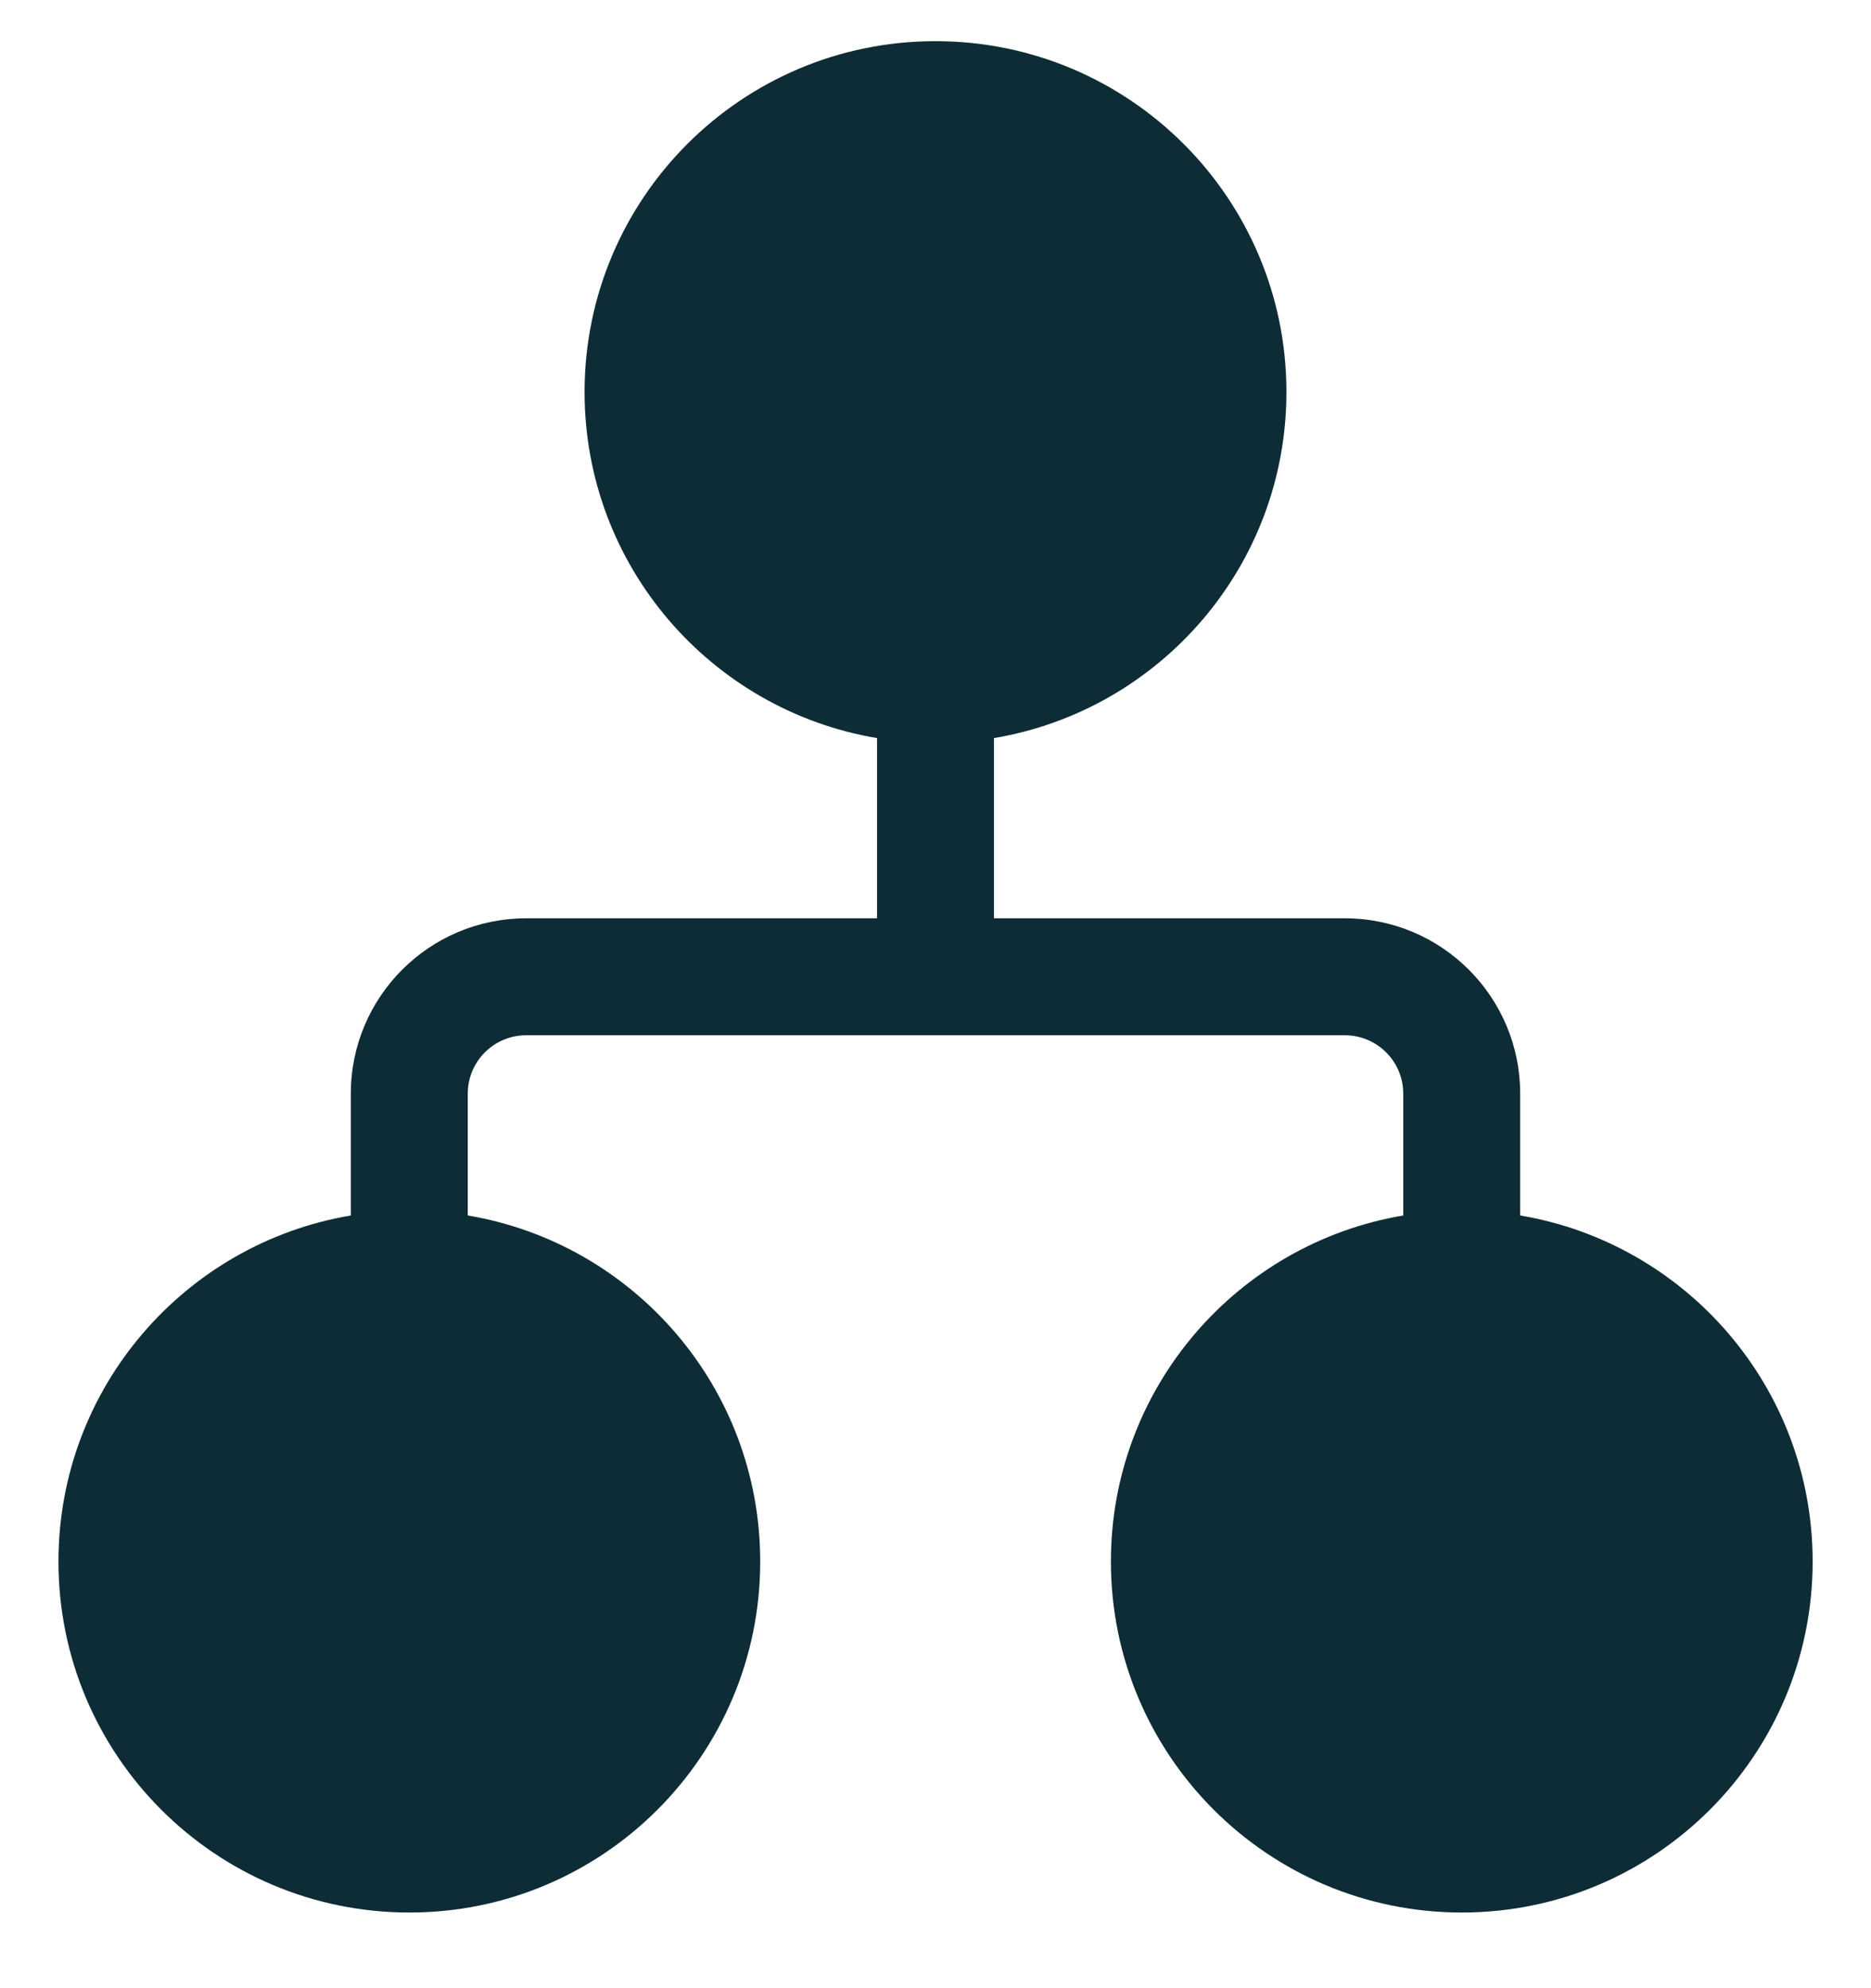 <svg width="16" height="17" viewBox="0 0 16 17" fill="none" xmlns="http://www.w3.org/2000/svg">
<path d="M4.999 3.352C4.999 1.695 6.343 0.352 8 0.352C9.657 0.352 11.001 1.695 11.001 3.352C11.001 4.839 9.919 6.073 8.5 6.311V7.852H11.5C12.328 7.852 13 8.523 13 9.352V10.393C14.419 10.631 15.501 11.865 15.501 13.352C15.501 15.009 14.158 16.353 12.501 16.353C10.843 16.353 9.5 15.009 9.5 13.352C9.5 11.866 10.581 10.632 12 10.393V9.352C12 9.075 11.776 8.852 11.5 8.852H4.5C4.224 8.852 4 9.075 4 9.352V10.393C5.42 10.631 6.501 11.865 6.501 13.352C6.501 15.009 5.158 16.353 3.501 16.353C1.843 16.353 0.5 15.009 0.5 13.352C0.5 11.866 1.581 10.632 3 10.393V9.352C3 8.523 3.672 7.852 4.5 7.852H7.5V6.311C6.081 6.073 4.999 4.839 4.999 3.352Z" fill="#0D2C36"/>
</svg>